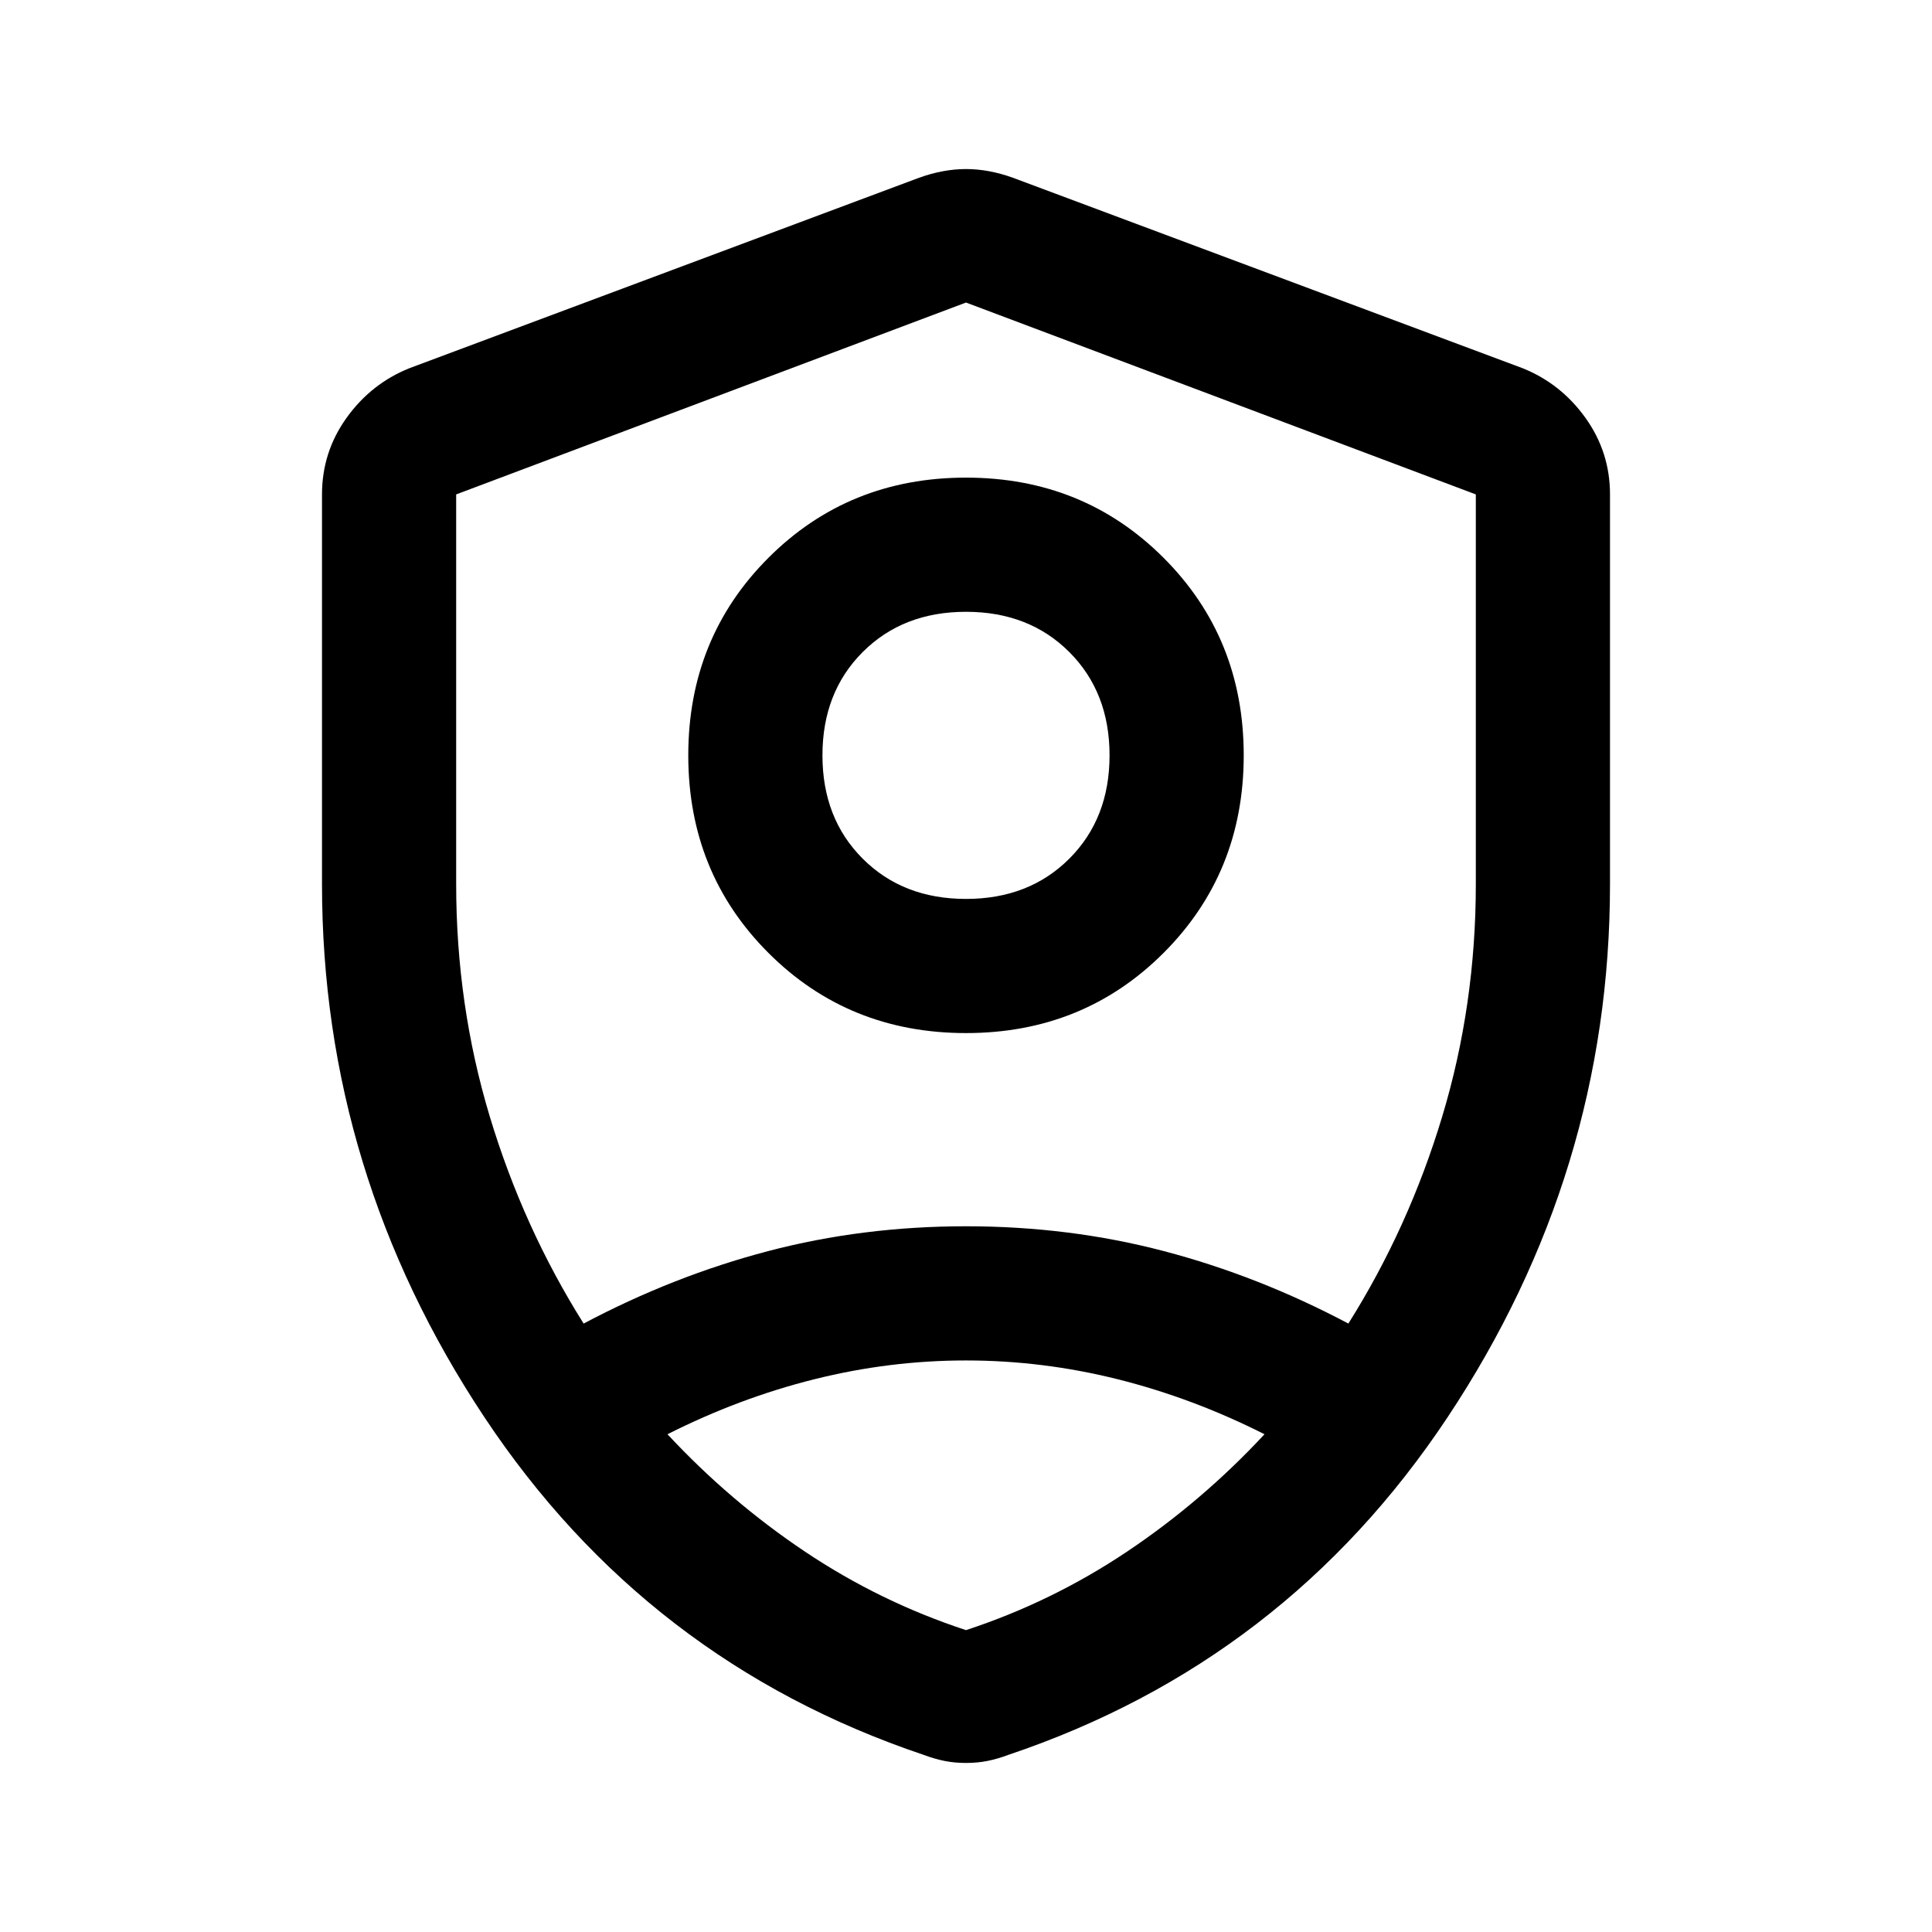 <svg xmlns="http://www.w3.org/2000/svg" viewBox="0 -960 960 960" width="32" height="32"><path d="M480-446.67q-58.33 0-98.17-39.83Q342-526.33 342-584.67q0-58.33 39.83-98.16 39.84-39.84 98.17-39.84t98.17 39.84Q618-643 618-584.67q0 58.34-39.83 98.17-39.84 39.83-98.17 39.83Zm0-66.66q31.33 0 51.33-20t20-51.34q0-31.33-20-51.33T480-656q-31.33 0-51.33 20t-20 51.33q0 31.34 20 51.34 20 20 51.33 20Zm0 33.33Zm0-329.67-253.33 95.34v193.66q0 60 16.66 115.34Q260-350 290-302.33q44.67-23.67 91.67-36 47-12.34 98.33-12.34t98.33 12.34q47 12.33 91.67 36 30-47.67 46.67-103 16.66-55.34 16.66-115.34v-193.66L480-809.67ZM480-284q-38 0-75.33 9.33-37.34 9.34-73 27.34Q362.67-214 400-189t80 39q42.67-14 80-39t68.33-58.33q-35.66-18-73-27.34Q518-284 480-284Zm0 200q-5.67 0-10.67-1T459-88q-137.67-46.33-218.33-167.83Q160-377.33 160-520.67v-193.66q0-21 12.17-38 12.16-17 31.16-24.67l253.34-94.67q12-4.33 23.33-4.33 11.33 0 23.33 4.33L756.67-777q19 7.67 31.16 24.67 12.17 17 12.17 38v193.66q0 143.34-80.67 264.84Q638.67-134.33 501-88q-5.33 2-10.33 3T480-84Z"/></svg>